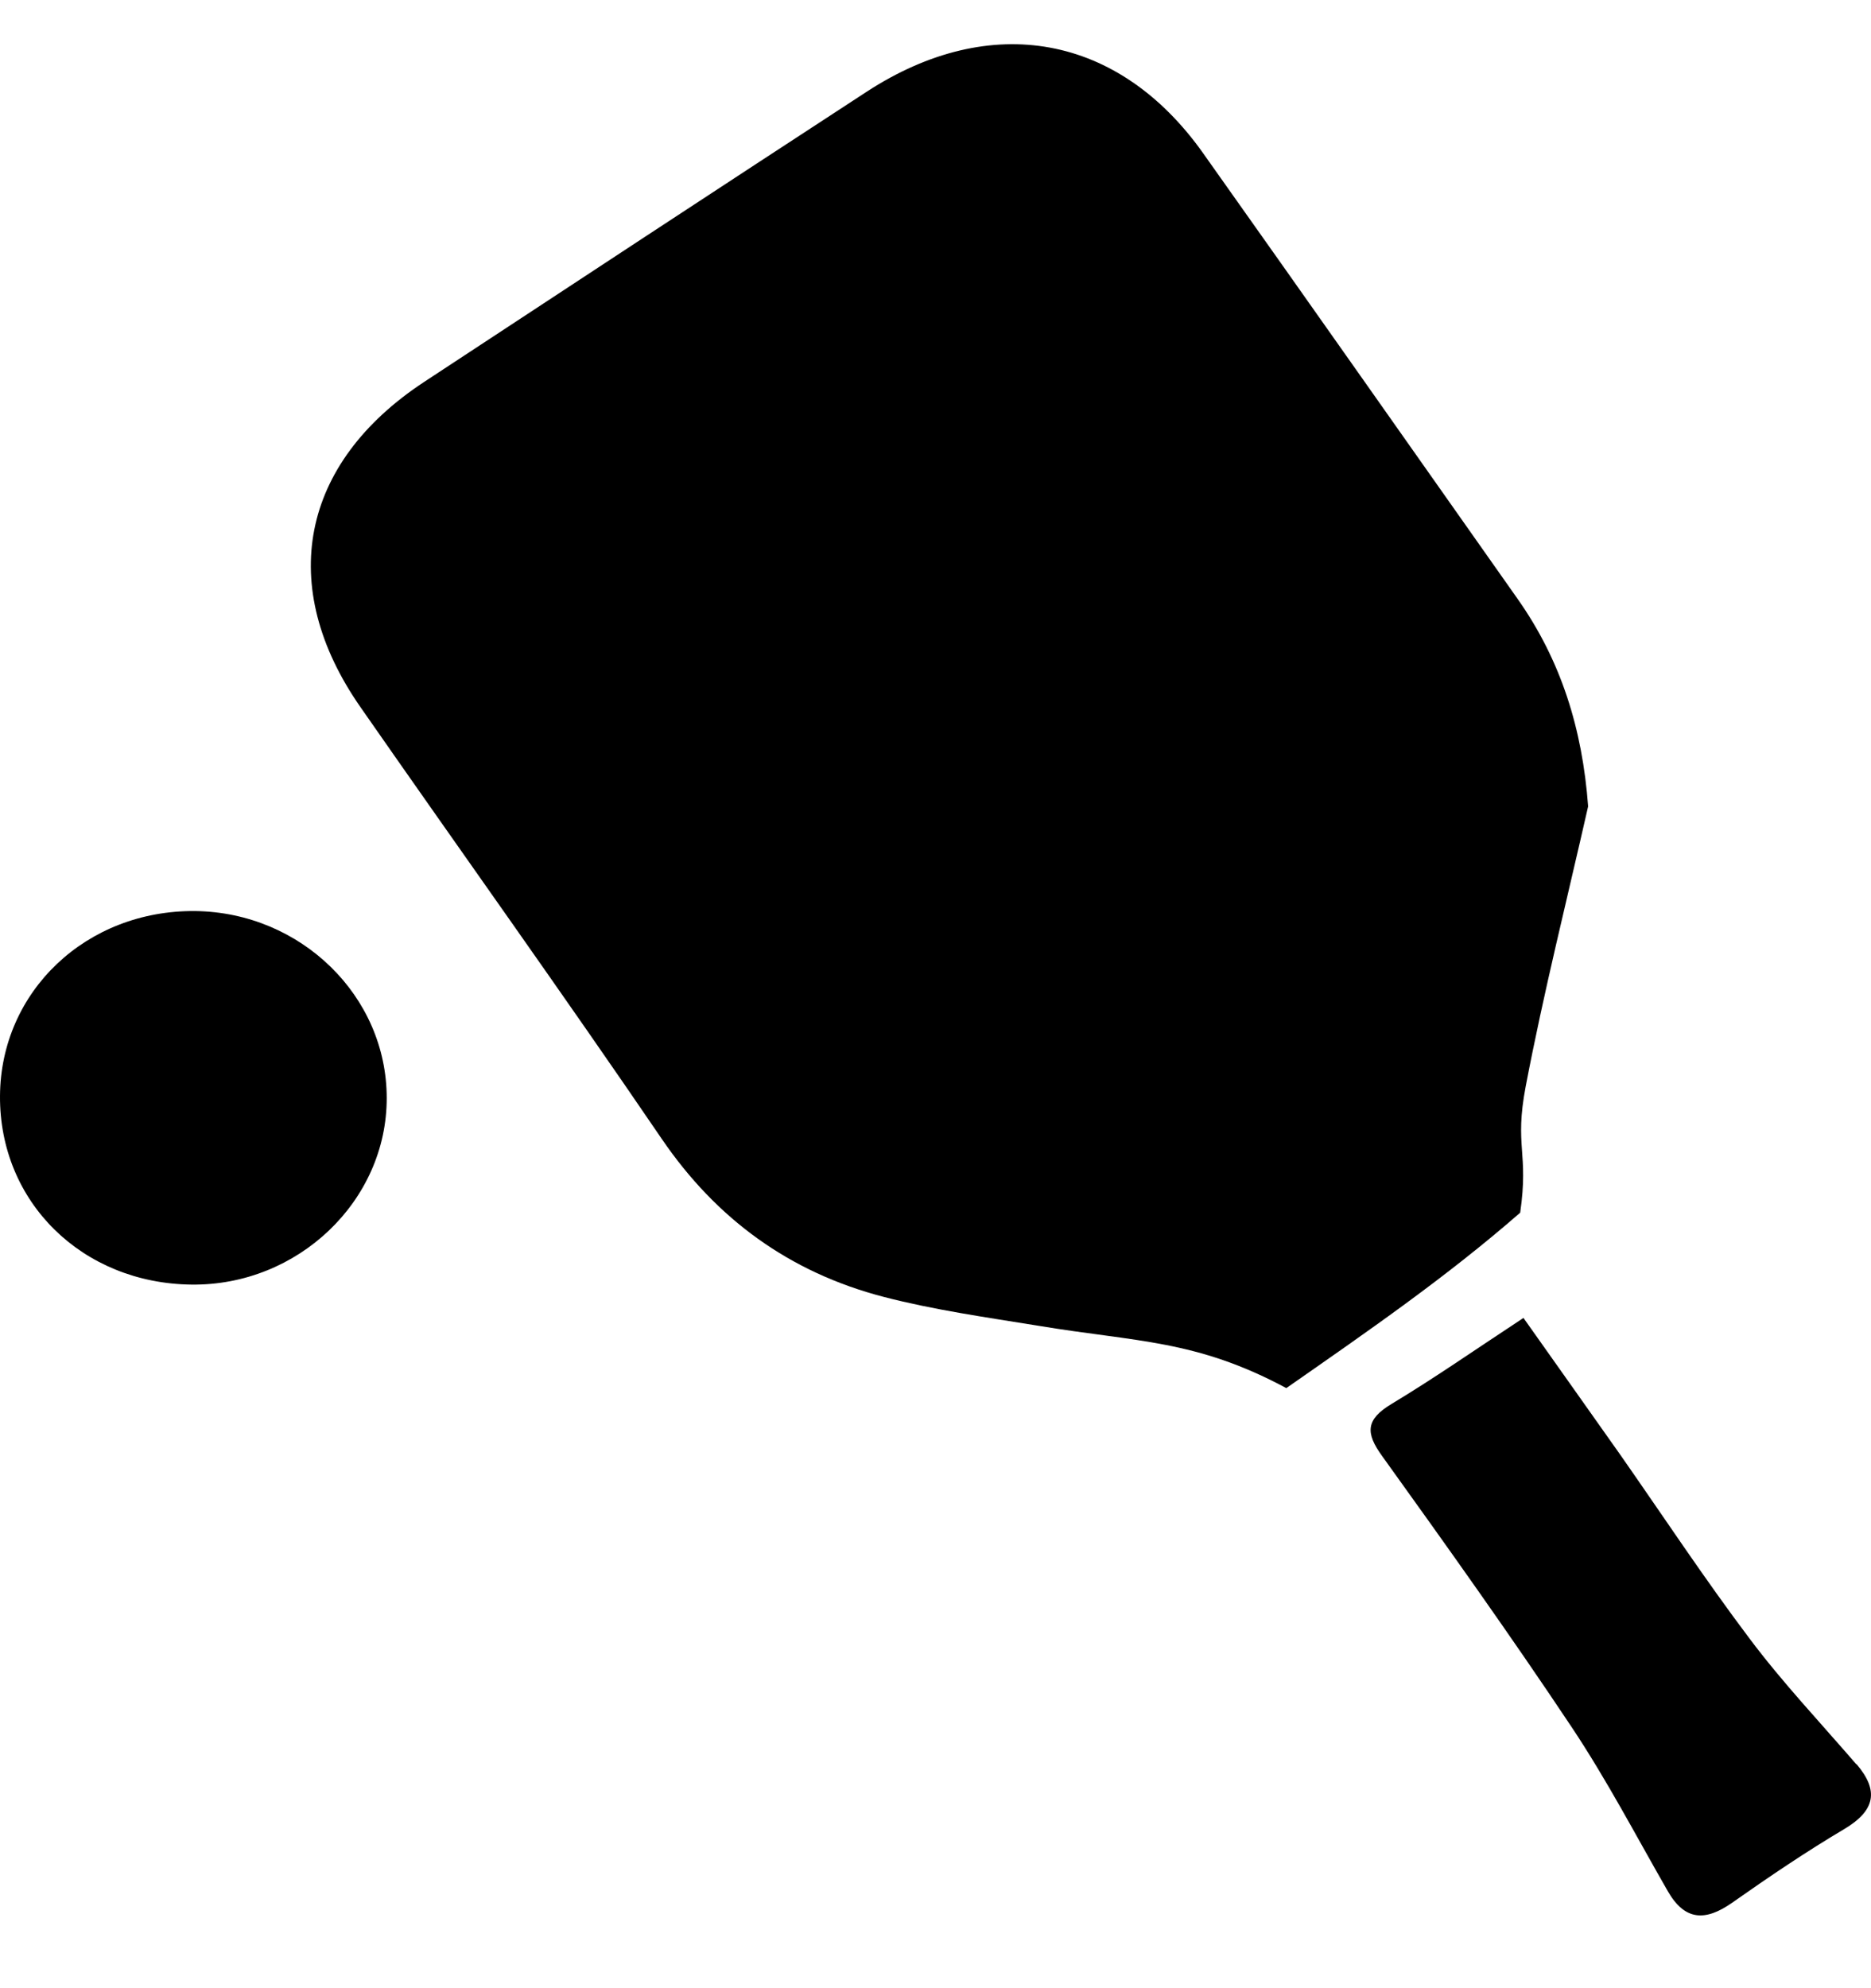<svg width="16" height="17" viewBox="0 0 16 17" fill="none" xmlns="http://www.w3.org/2000/svg">
<path d="M13 10.369C13.075 9.848 12.949 9.807 13.047 9.29C13.2 8.488 13.4 7.694 13.581 6.895C13.532 6.235 13.351 5.649 12.976 5.118C12.081 3.849 11.188 2.578 10.29 1.312C9.57 0.294 8.473 0.093 7.412 0.784C6.148 1.608 4.887 2.437 3.628 3.265C2.568 3.962 2.362 5.013 3.083 6.047C3.94 7.278 4.814 8.498 5.659 9.738C6.125 10.421 6.749 10.879 7.557 11.089C7.989 11.201 8.436 11.264 8.88 11.336C9.721 11.476 10.225 11.453 11 11.869C11.687 11.39 12.368 10.921 13 10.369Z" fill="black"/>
<path d="M15.874 15.085C15.567 14.729 15.242 14.385 14.961 14.01C14.576 13.499 14.223 12.964 13.856 12.439C13.591 12.063 13.324 11.688 13.028 11.269C12.626 11.533 12.271 11.781 11.899 12.005C11.678 12.138 11.677 12.253 11.818 12.448C12.369 13.215 12.918 13.984 13.441 14.769C13.741 15.219 13.992 15.7 14.262 16.17C14.407 16.423 14.582 16.431 14.813 16.269C15.126 16.049 15.443 15.834 15.772 15.639C16.038 15.48 16.069 15.31 15.876 15.084L15.874 15.085Z" fill="black"/>
<path d="M1.671 7.79C0.74 7.78 0.005 8.475 2.816e-05 9.372C-0.005 10.278 0.702 10.973 1.637 10.984C2.548 10.995 3.309 10.268 3.307 9.388C3.307 8.517 2.574 7.802 1.671 7.79Z" fill="black"/>
</svg>
